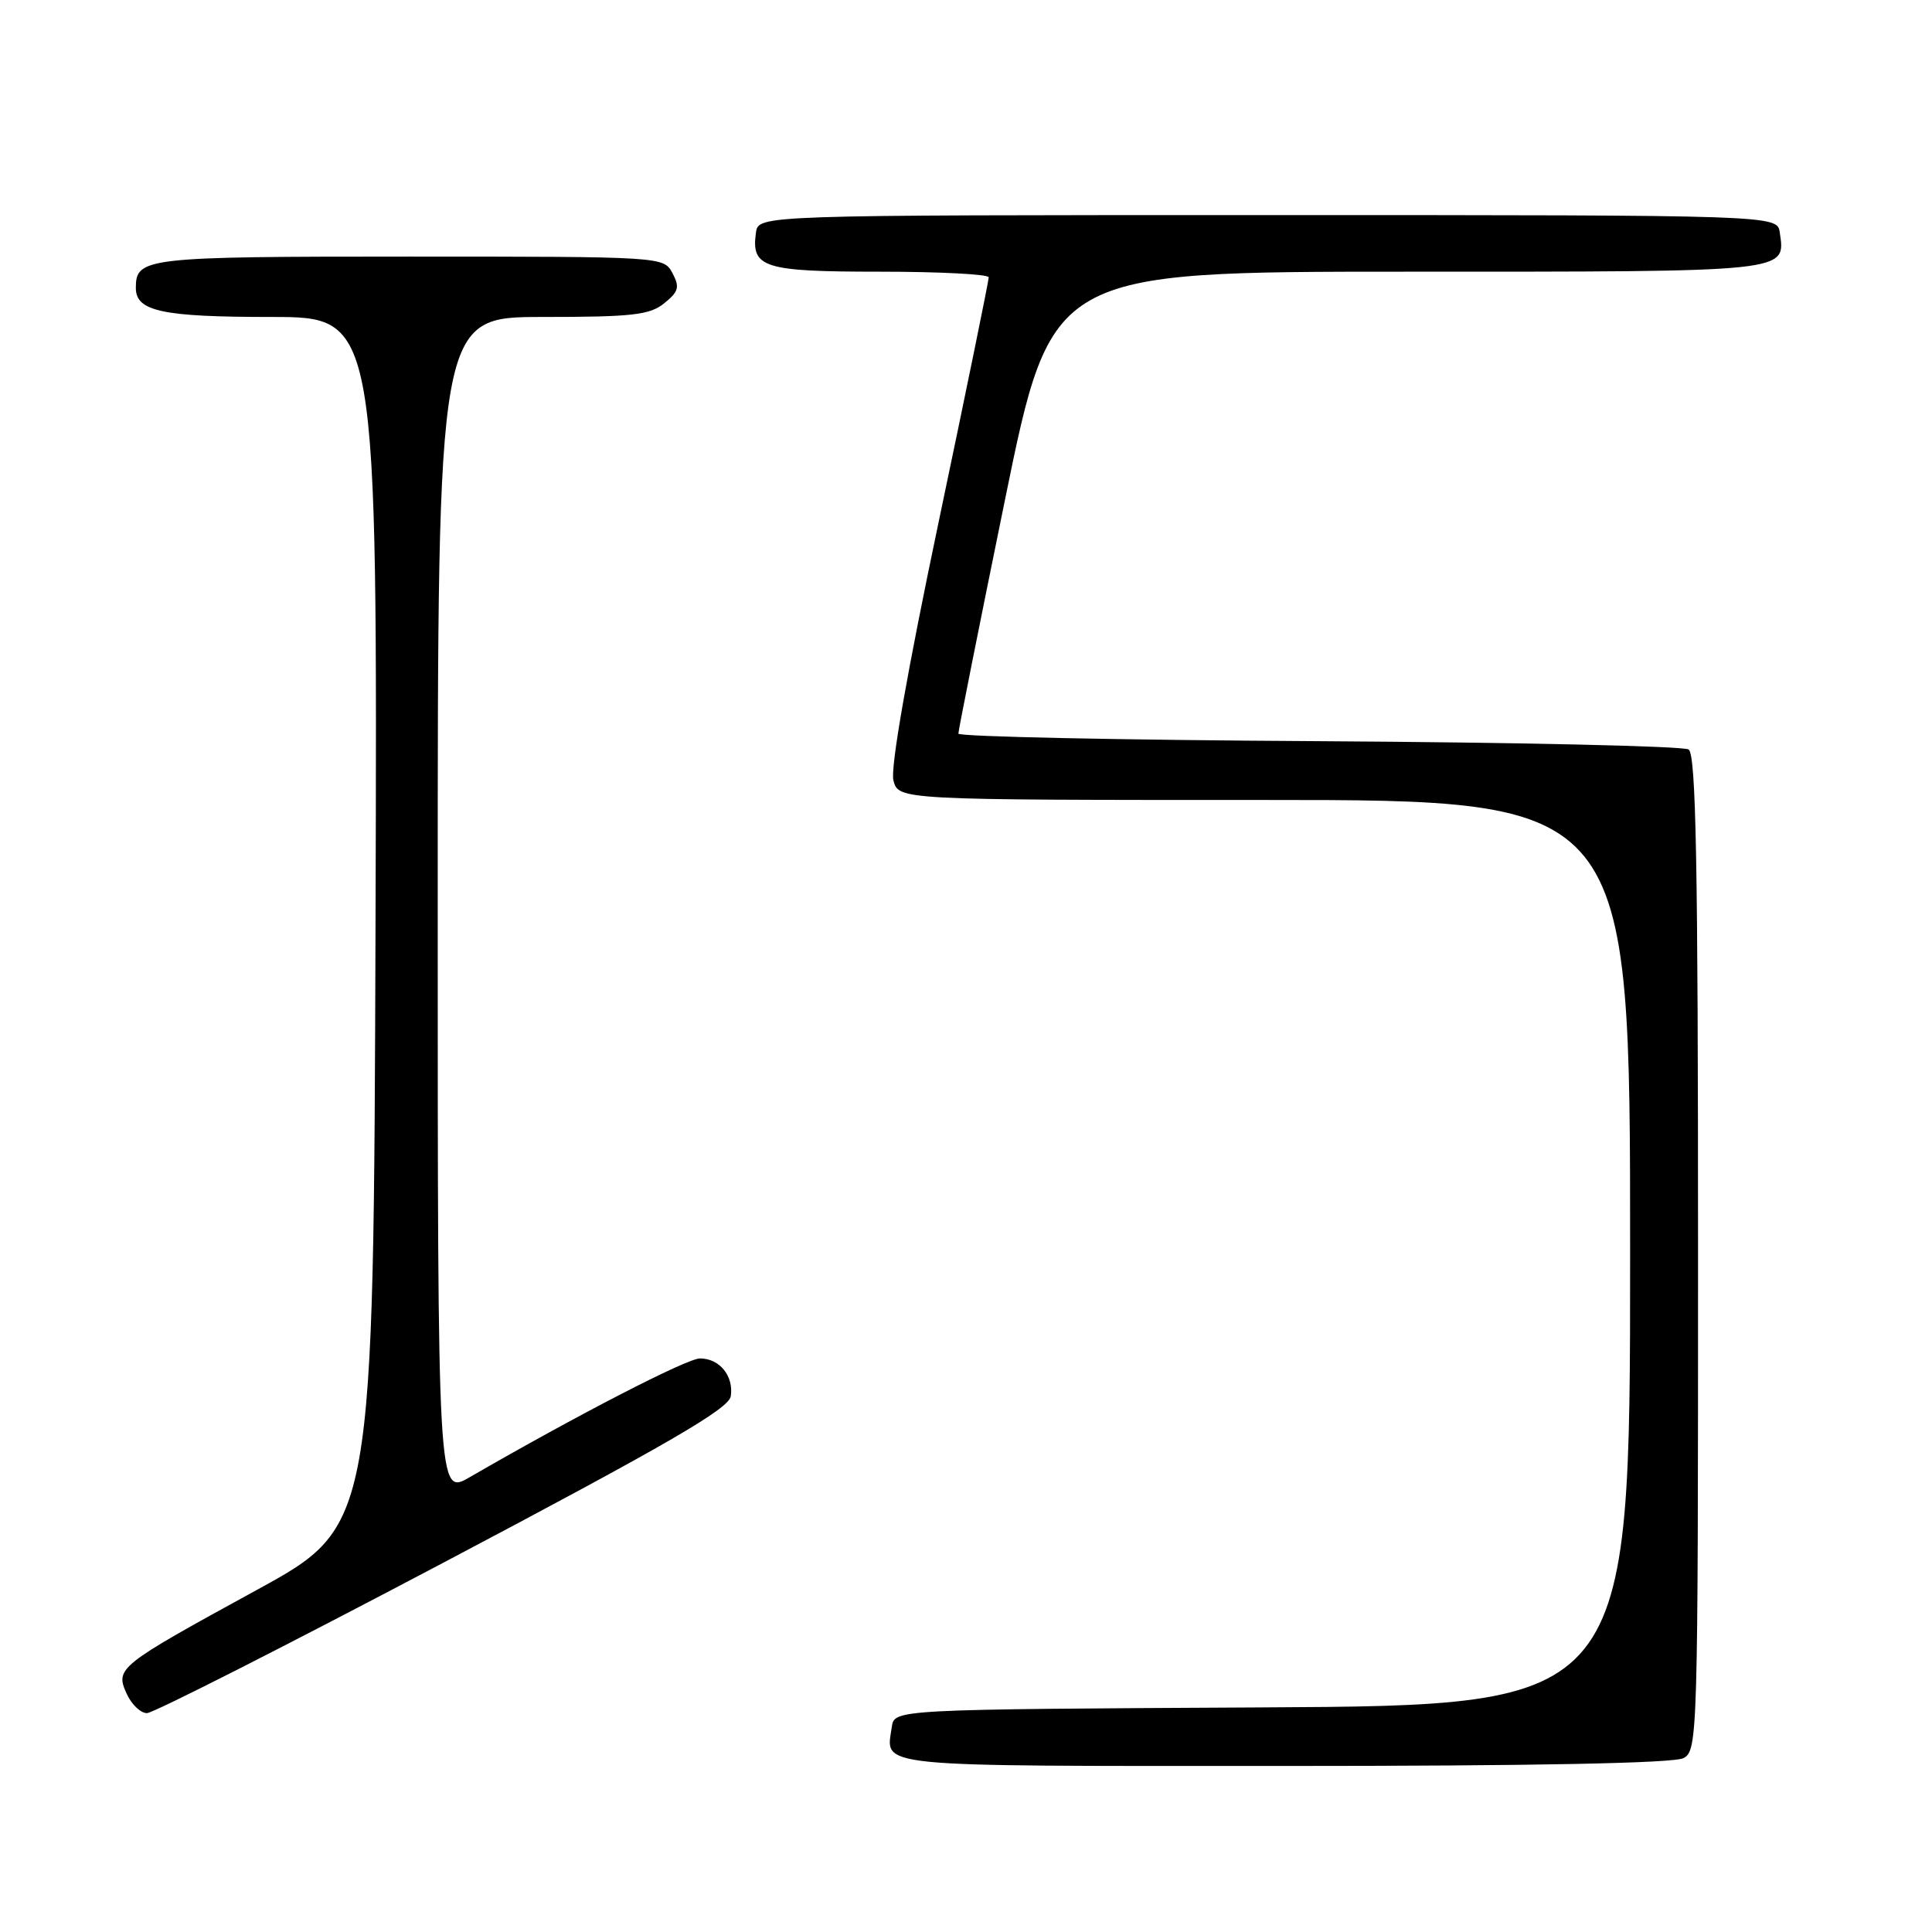 <?xml version="1.0" encoding="UTF-8" standalone="no"?>
<!DOCTYPE svg PUBLIC "-//W3C//DTD SVG 1.1//EN" "http://www.w3.org/Graphics/SVG/1.1/DTD/svg11.dtd" >
<svg xmlns="http://www.w3.org/2000/svg" xmlns:xlink="http://www.w3.org/1999/xlink" version="1.1" viewBox="0 0 256 256">
 <g >
 <path fill="currentColor"
d=" M 223.07 232.96 C 224.95 231.96 225.00 230.16 225.00 166.02 C 225.00 114.40 224.73 99.94 223.75 99.31 C 223.06 98.86 201.01 98.37 174.75 98.21 C 148.49 98.06 126.99 97.61 126.99 97.21 C 126.98 96.82 129.76 82.89 133.16 66.25 C 139.34 36.00 139.34 36.00 186.55 36.00 C 237.49 36.00 236.58 36.10 235.83 30.81 C 235.50 28.50 235.50 28.50 168.00 28.50 C 100.50 28.50 100.50 28.50 100.17 30.81 C 99.51 35.48 101.15 36.00 116.62 36.00 C 124.53 36.00 131.01 36.34 131.01 36.75 C 131.02 37.16 128.04 51.74 124.38 69.14 C 120.20 89.03 117.97 101.75 118.38 103.39 C 119.04 106.00 119.04 106.00 167.52 106.00 C 216.00 106.00 216.00 106.00 216.00 165.99 C 216.00 225.98 216.00 225.98 167.25 226.24 C 118.50 226.50 118.50 226.50 118.17 228.82 C 117.40 234.25 114.88 234.00 170.03 234.00 C 203.34 234.00 221.80 233.64 223.07 232.96 Z  M 58.74 207.07 C 88.51 191.35 96.57 186.68 96.83 185.01 C 97.24 182.33 95.35 180.00 92.75 180.00 C 91.02 180.00 76.43 187.53 62.25 195.73 C 58.00 198.19 58.00 198.19 58.00 120.10 C 58.00 42.00 58.00 42.00 71.89 42.00 C 83.82 42.00 86.09 41.74 88.02 40.18 C 89.93 38.64 90.09 38.04 89.10 36.18 C 87.93 34.01 87.85 34.00 54.16 34.00 C 19.13 34.00 18.00 34.13 18.00 38.16 C 18.00 41.25 21.50 42.00 35.94 42.00 C 50.01 42.00 50.01 42.00 49.76 122.11 C 49.50 202.21 49.50 202.21 34.00 210.69 C 15.56 220.78 15.24 221.04 16.80 224.46 C 17.44 225.86 18.64 227.00 19.47 227.00 C 20.30 227.00 37.97 218.03 58.74 207.07 Z "/>
</g>
</svg>